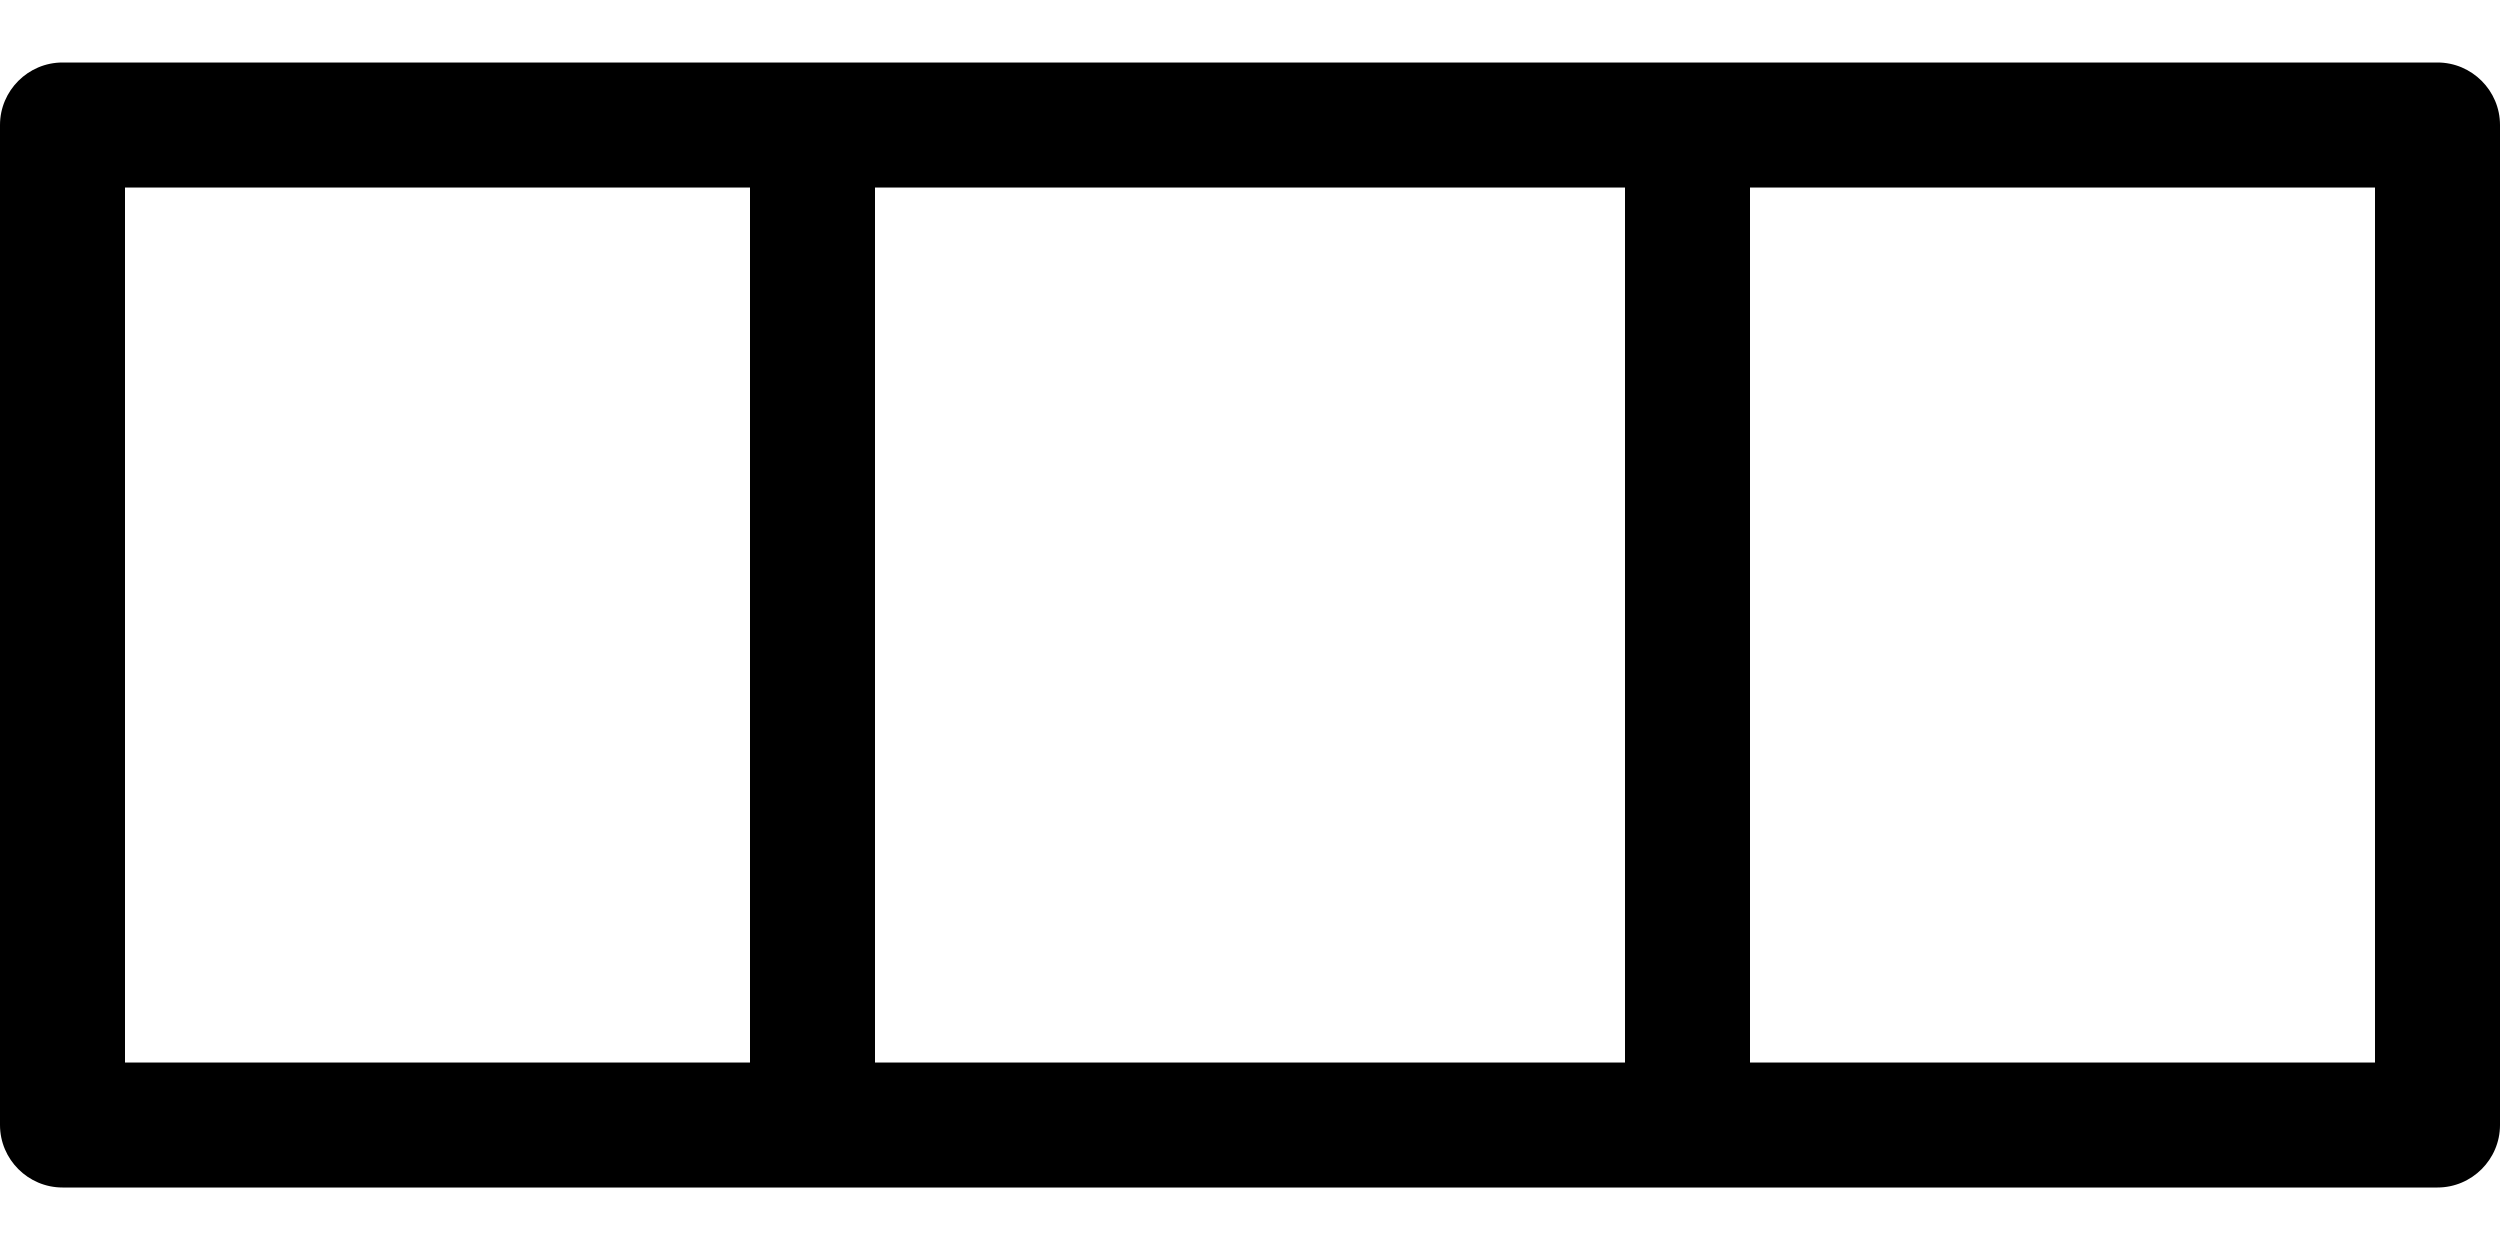 <svg xmlns="http://www.w3.org/2000/svg" viewBox="0 0 40 20">
  <path fill="#000000" d="M39,1 L1,1 C0.45,1 0,1.45 0,2 L0,18 C0,18.55 0.45,19 1,19 L39,19 C39.55,19 40,18.55 40,18 L40,2 C40,1.45 39.55,1 39,1 Z M12,17 L2,17 L2,3 L12,3 L12,17 Z M26,17 L14,17 L14,3 L26,3 L26,17 Z M38,17 L28,17 L28,3 L38,3 L38,17 Z"/>
</svg>
